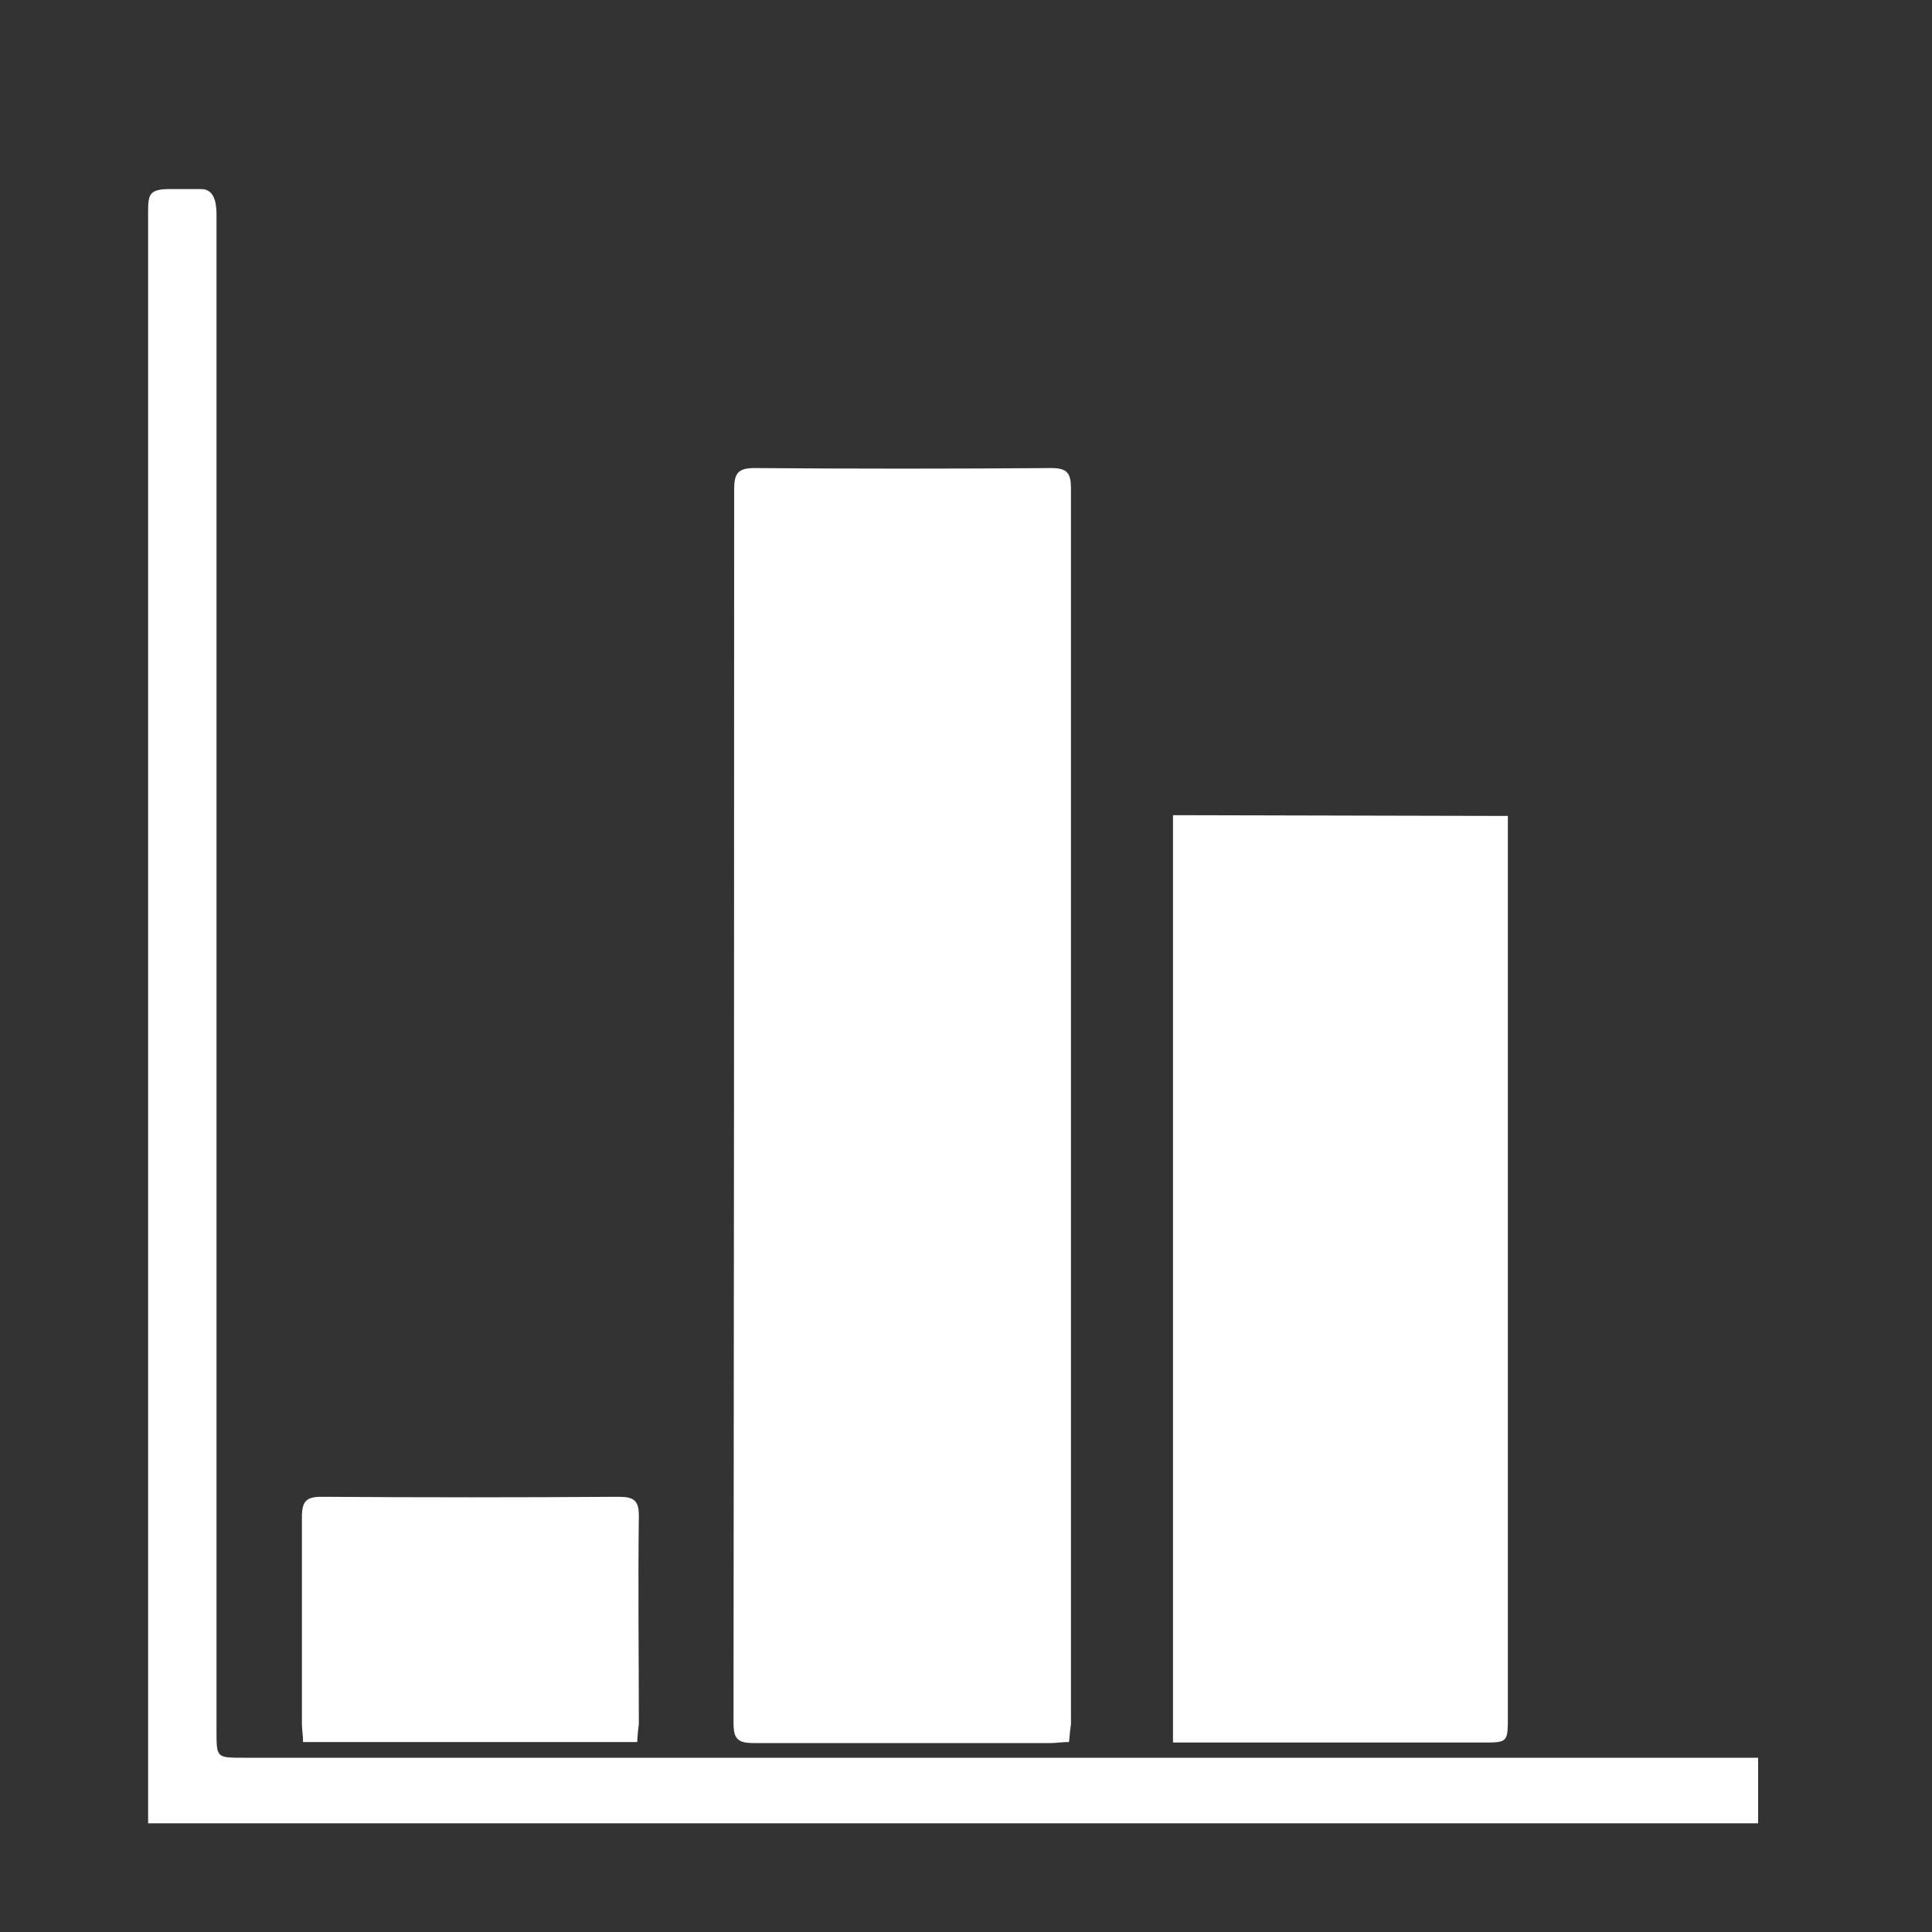 <svg id="Layer_1" data-name="Layer 1" xmlns="http://www.w3.org/2000/svg" viewBox="0 0 150 150"><rect x="0" y="0" width="150" height="150" fill="#333333" stroke="none"/><defs><style>.cls-1{fill:#fff;fill-rule:evenodd;}</style></defs><title>icons</title><path class="cls-1" d="M83,135.25c-.55,0-1,.08-1.36.08-7.72,0-15.44,0-23.15,0-1.24,0-1.54-.36-1.54-1.57Q57,85.9,57,38c0-1.24.29-1.67,1.61-1.66q11.49.09,23,0c1.25,0,1.54.4,1.54,1.59q0,48,0,95.91C83.09,134.26,83.05,134.67,83,135.25Z"/><path class="cls-1" d="M117.07,63.35v3q0,33.44,0,66.89c0,2.05,0,2.05-2,2.05h-24v-72Z"/><path class="cls-1" d="M15.63,14.68c1.16,0,1.18,1.43,1.18,2.06q0,58.83,0,117.65c0,2.08,0,2.08,2.08,2.08H136.5v5.09h-125V140q0-61.8,0-123.6c0-1.29.1-1.72,1.66-1.72Z"/><path class="cls-1" d="M49.47,135.25H23.53c0-.52-.09-1-.09-1.42,0-5.36,0-10.72,0-16.07,0-1.24.38-1.56,1.58-1.55q11.51.08,23,0c1.2,0,1.6.29,1.58,1.54-.07,5.36,0,10.71,0,16.08C49.54,134.27,49.5,134.72,49.47,135.25Z"/></svg>